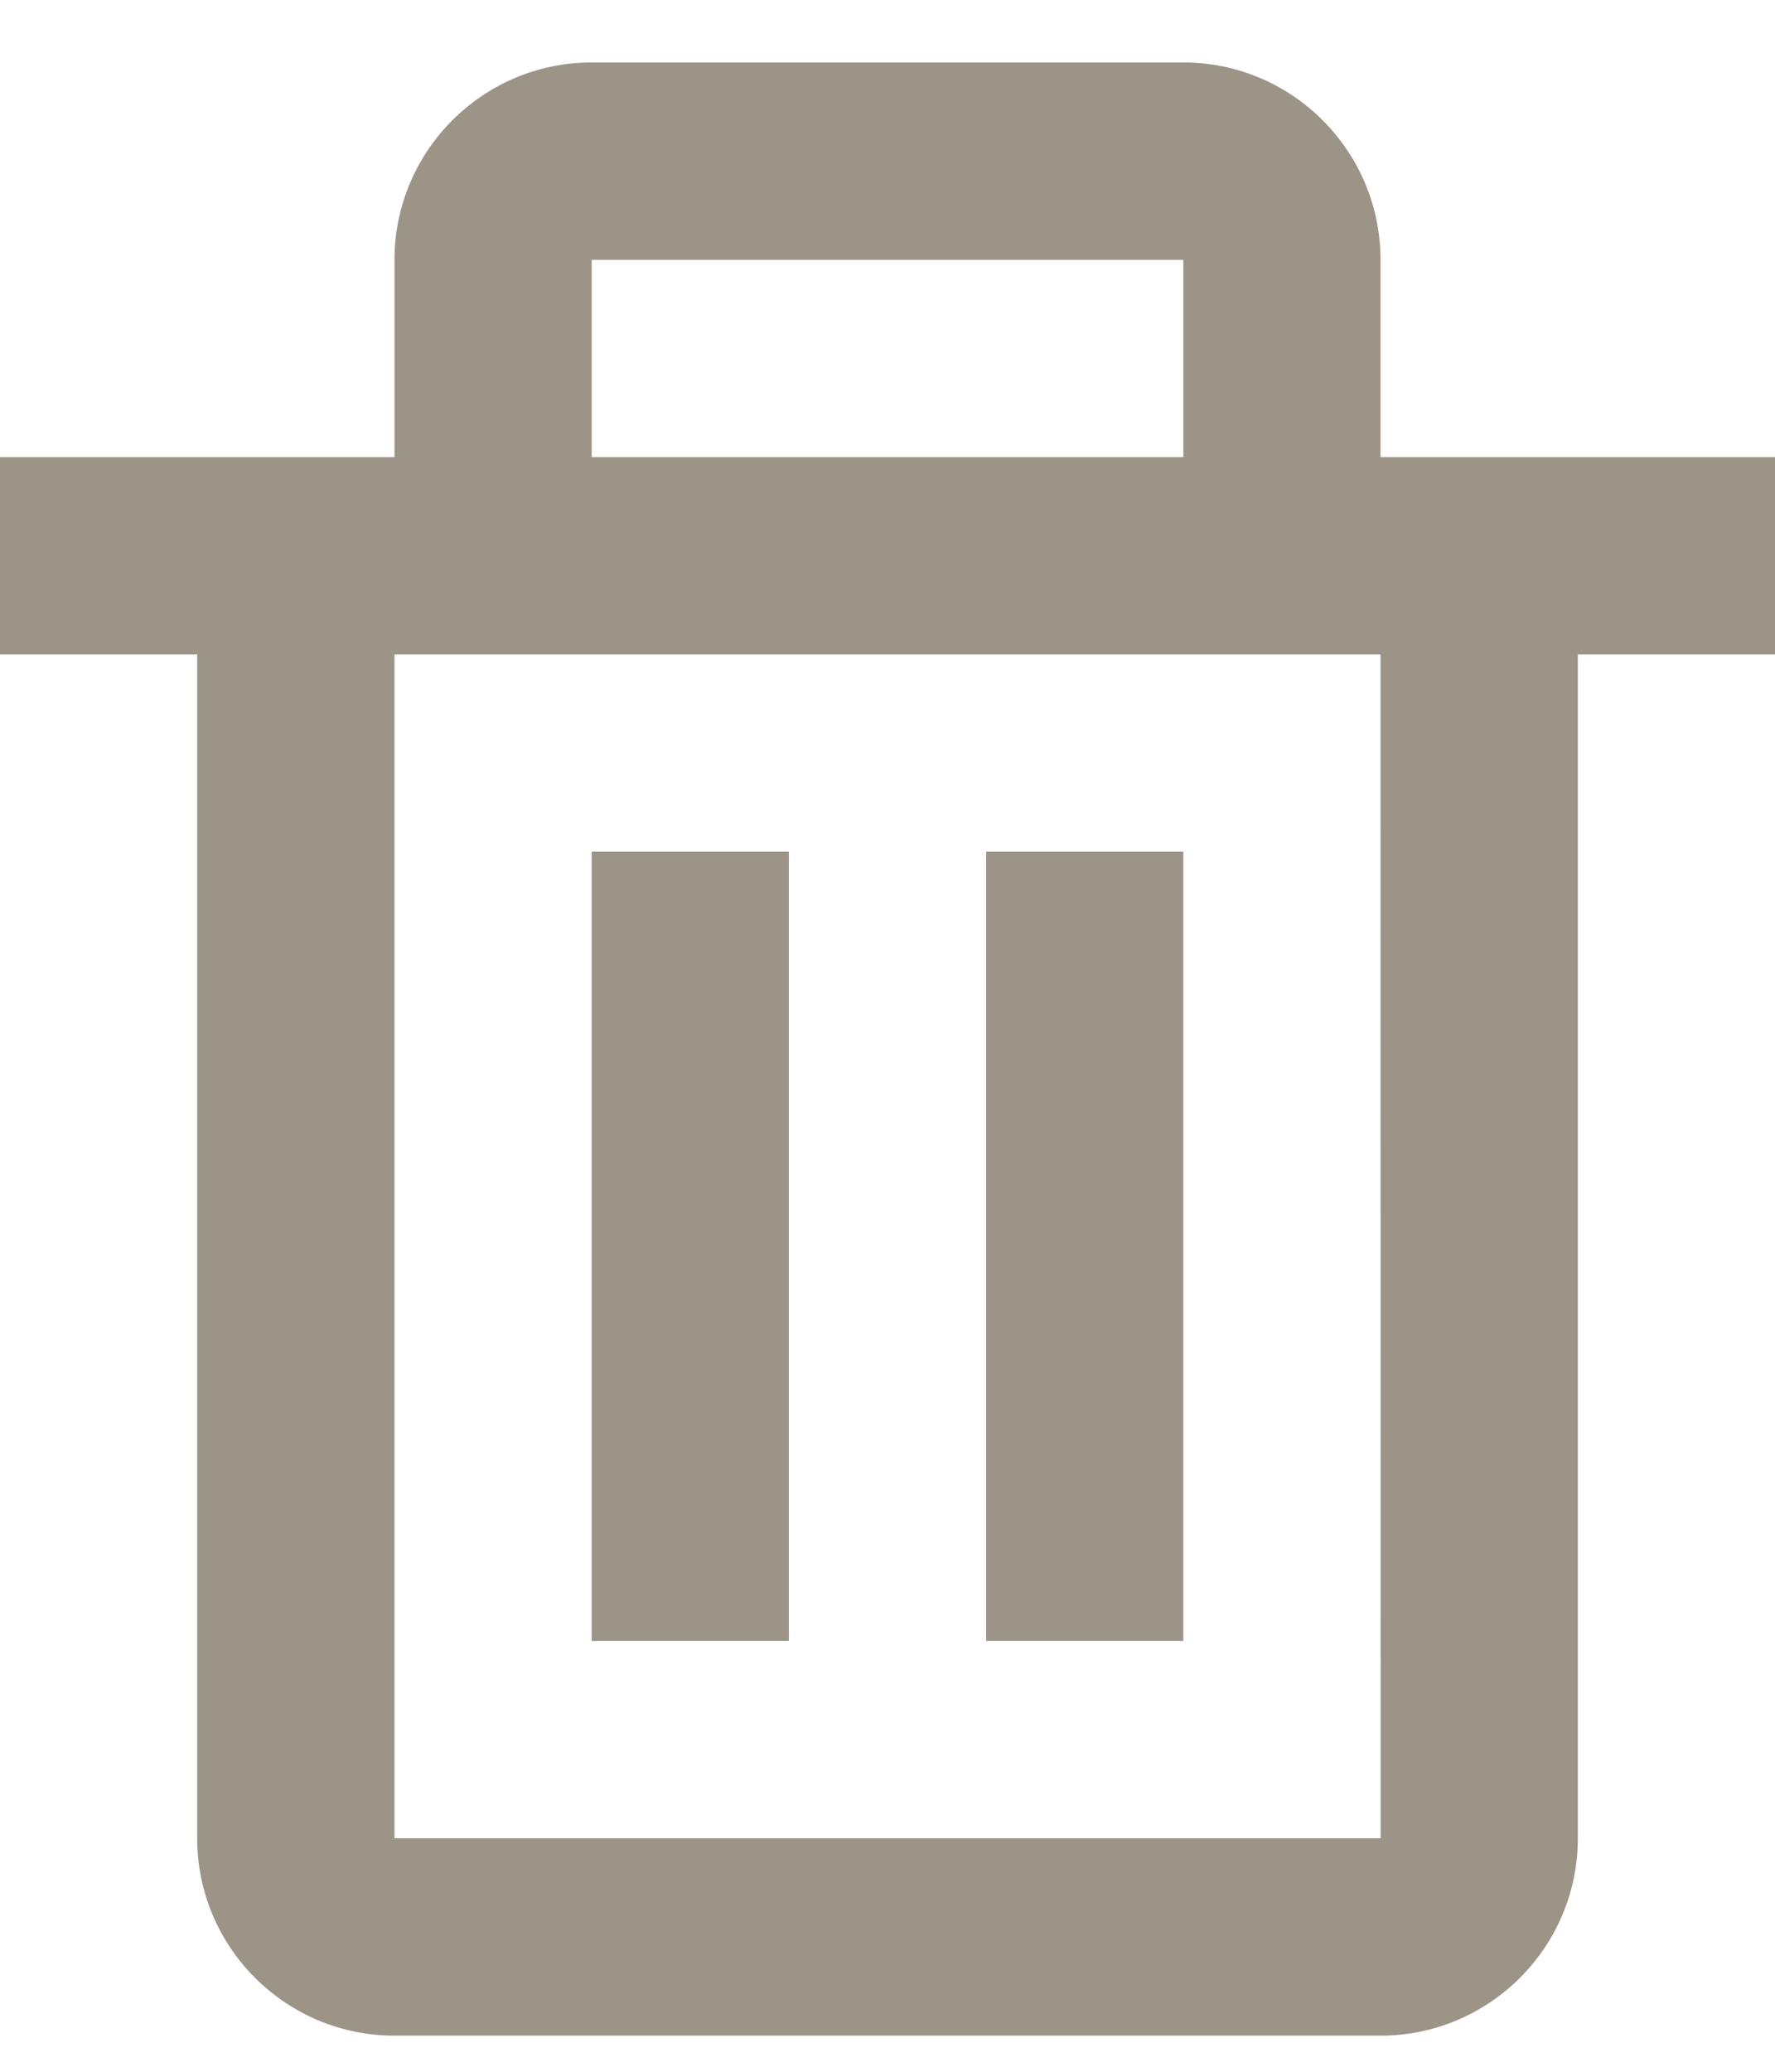 <svg width="12" height="14" viewBox="0 0 12 14" fill="none" xmlns="http://www.w3.org/2000/svg">
<path d="M1.333 12.422C1.333 13.158 1.931 13.756 2.667 13.756H9.333C10.069 13.756 10.667 13.158 10.667 12.422V4.422H12V3.089H9.333V1.756C9.333 1.02 8.735 0.422 8 0.422H4C3.265 0.422 2.667 1.02 2.667 1.756V3.089H0V4.422H1.333V12.422ZM4 1.756H8V3.089H4V1.756ZM3.333 4.422H9.333L9.334 12.422H2.667V4.422H3.333Z" fill="#9C9487"/>
<path d="M4 5.755H5.333V11.089H4V5.755ZM6.667 5.755H8V11.089H6.667V5.755Z" fill="#9C9487"/>
</svg>
